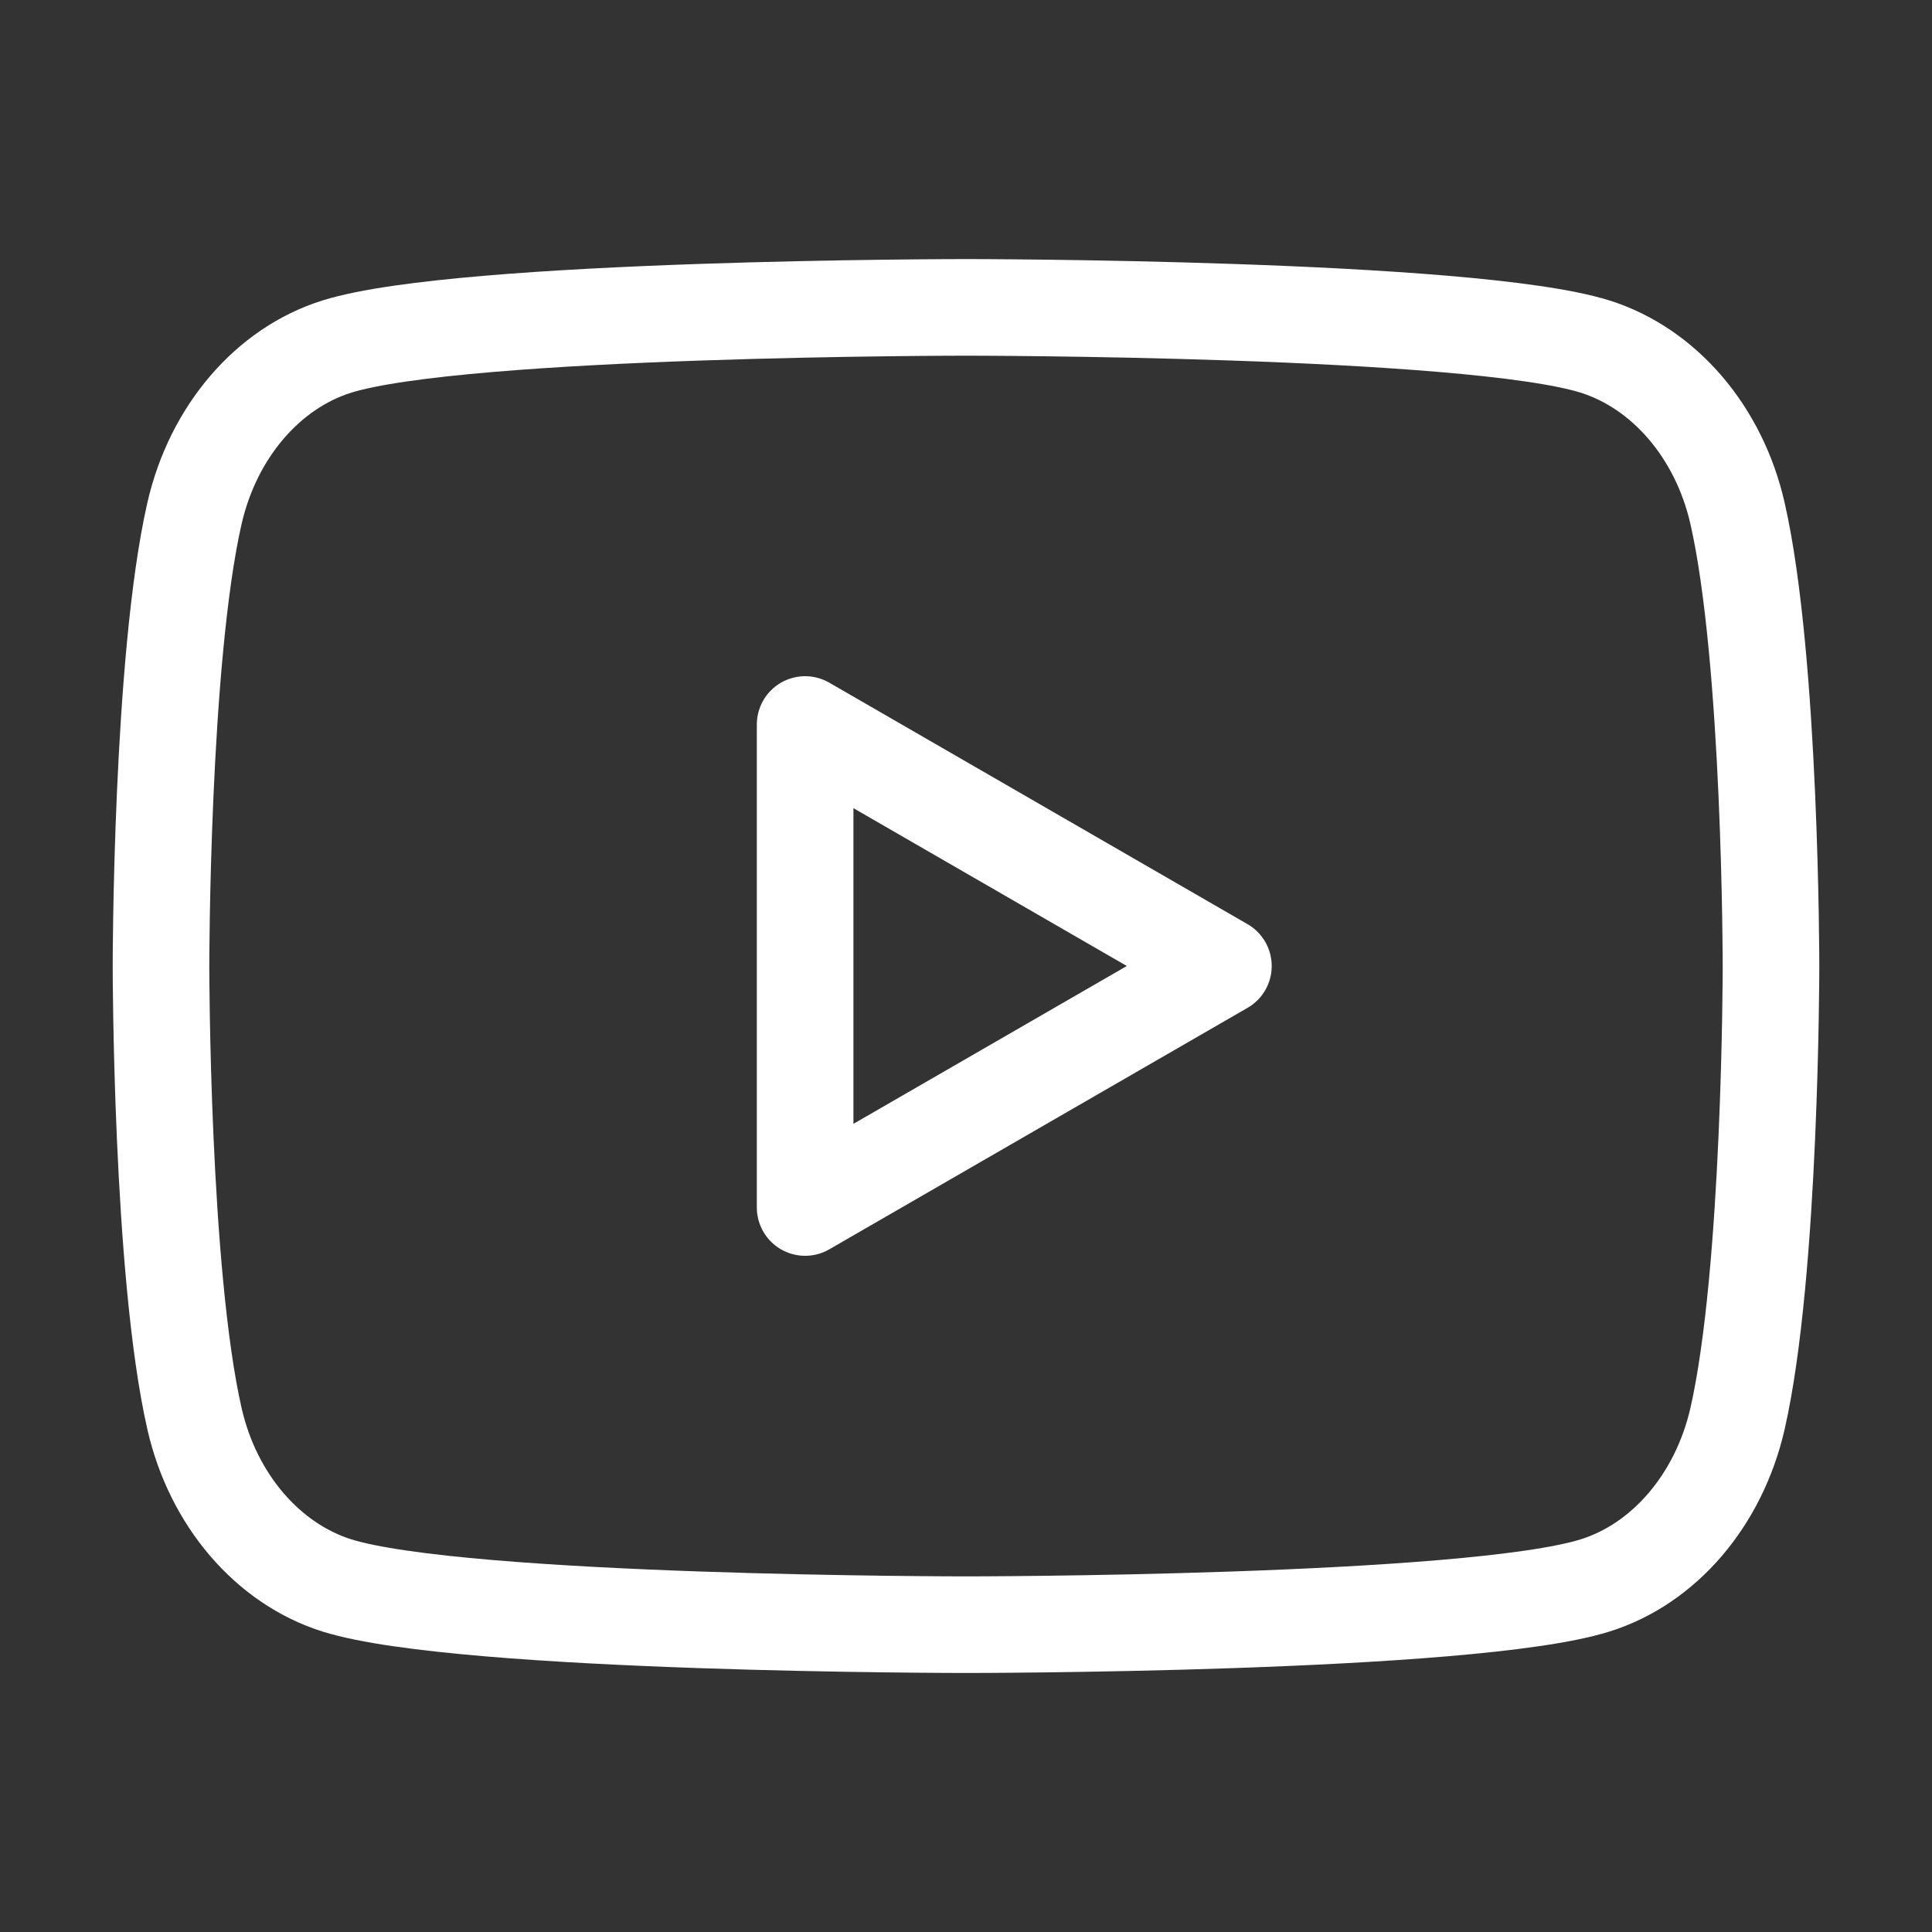 <svg width="30" height="30" viewBox="0 0 30 30" fill="none" xmlns="http://www.w3.org/2000/svg">
<rect x="0" y="0" width="30" height="30" fill="#333333" stroke="none"/>
<path fill-rule="evenodd" clip-rule="evenodd" d="M26.979 7.966C26.692 6.711 25.845 5.721 24.767 5.381C22.819 4.773 15 4.773 15 4.773C15 4.773 7.185 4.773 5.232 5.381C4.159 5.716 3.311 6.706 3.021 7.966C2.5 10.244 2.5 15 2.5 15C2.5 15 2.5 19.756 3.021 22.034C3.308 23.289 4.155 24.279 5.232 24.619C7.185 25.228 15 25.228 15 25.228C15 25.228 22.819 25.228 24.767 24.619C25.841 24.284 26.689 23.294 26.979 22.034C27.5 19.756 27.5 15 27.5 15C27.5 15 27.5 10.244 26.979 7.966Z" stroke="white" stroke-width="1.5" stroke-linecap="round" stroke-linejoin="round"/>
<path fill-rule="evenodd" clip-rule="evenodd" d="M12.502 18.75L18.997 15L12.502 11.25V18.75Z" stroke="white" stroke-width="1.5" stroke-linecap="round" stroke-linejoin="round"/>
</svg>

